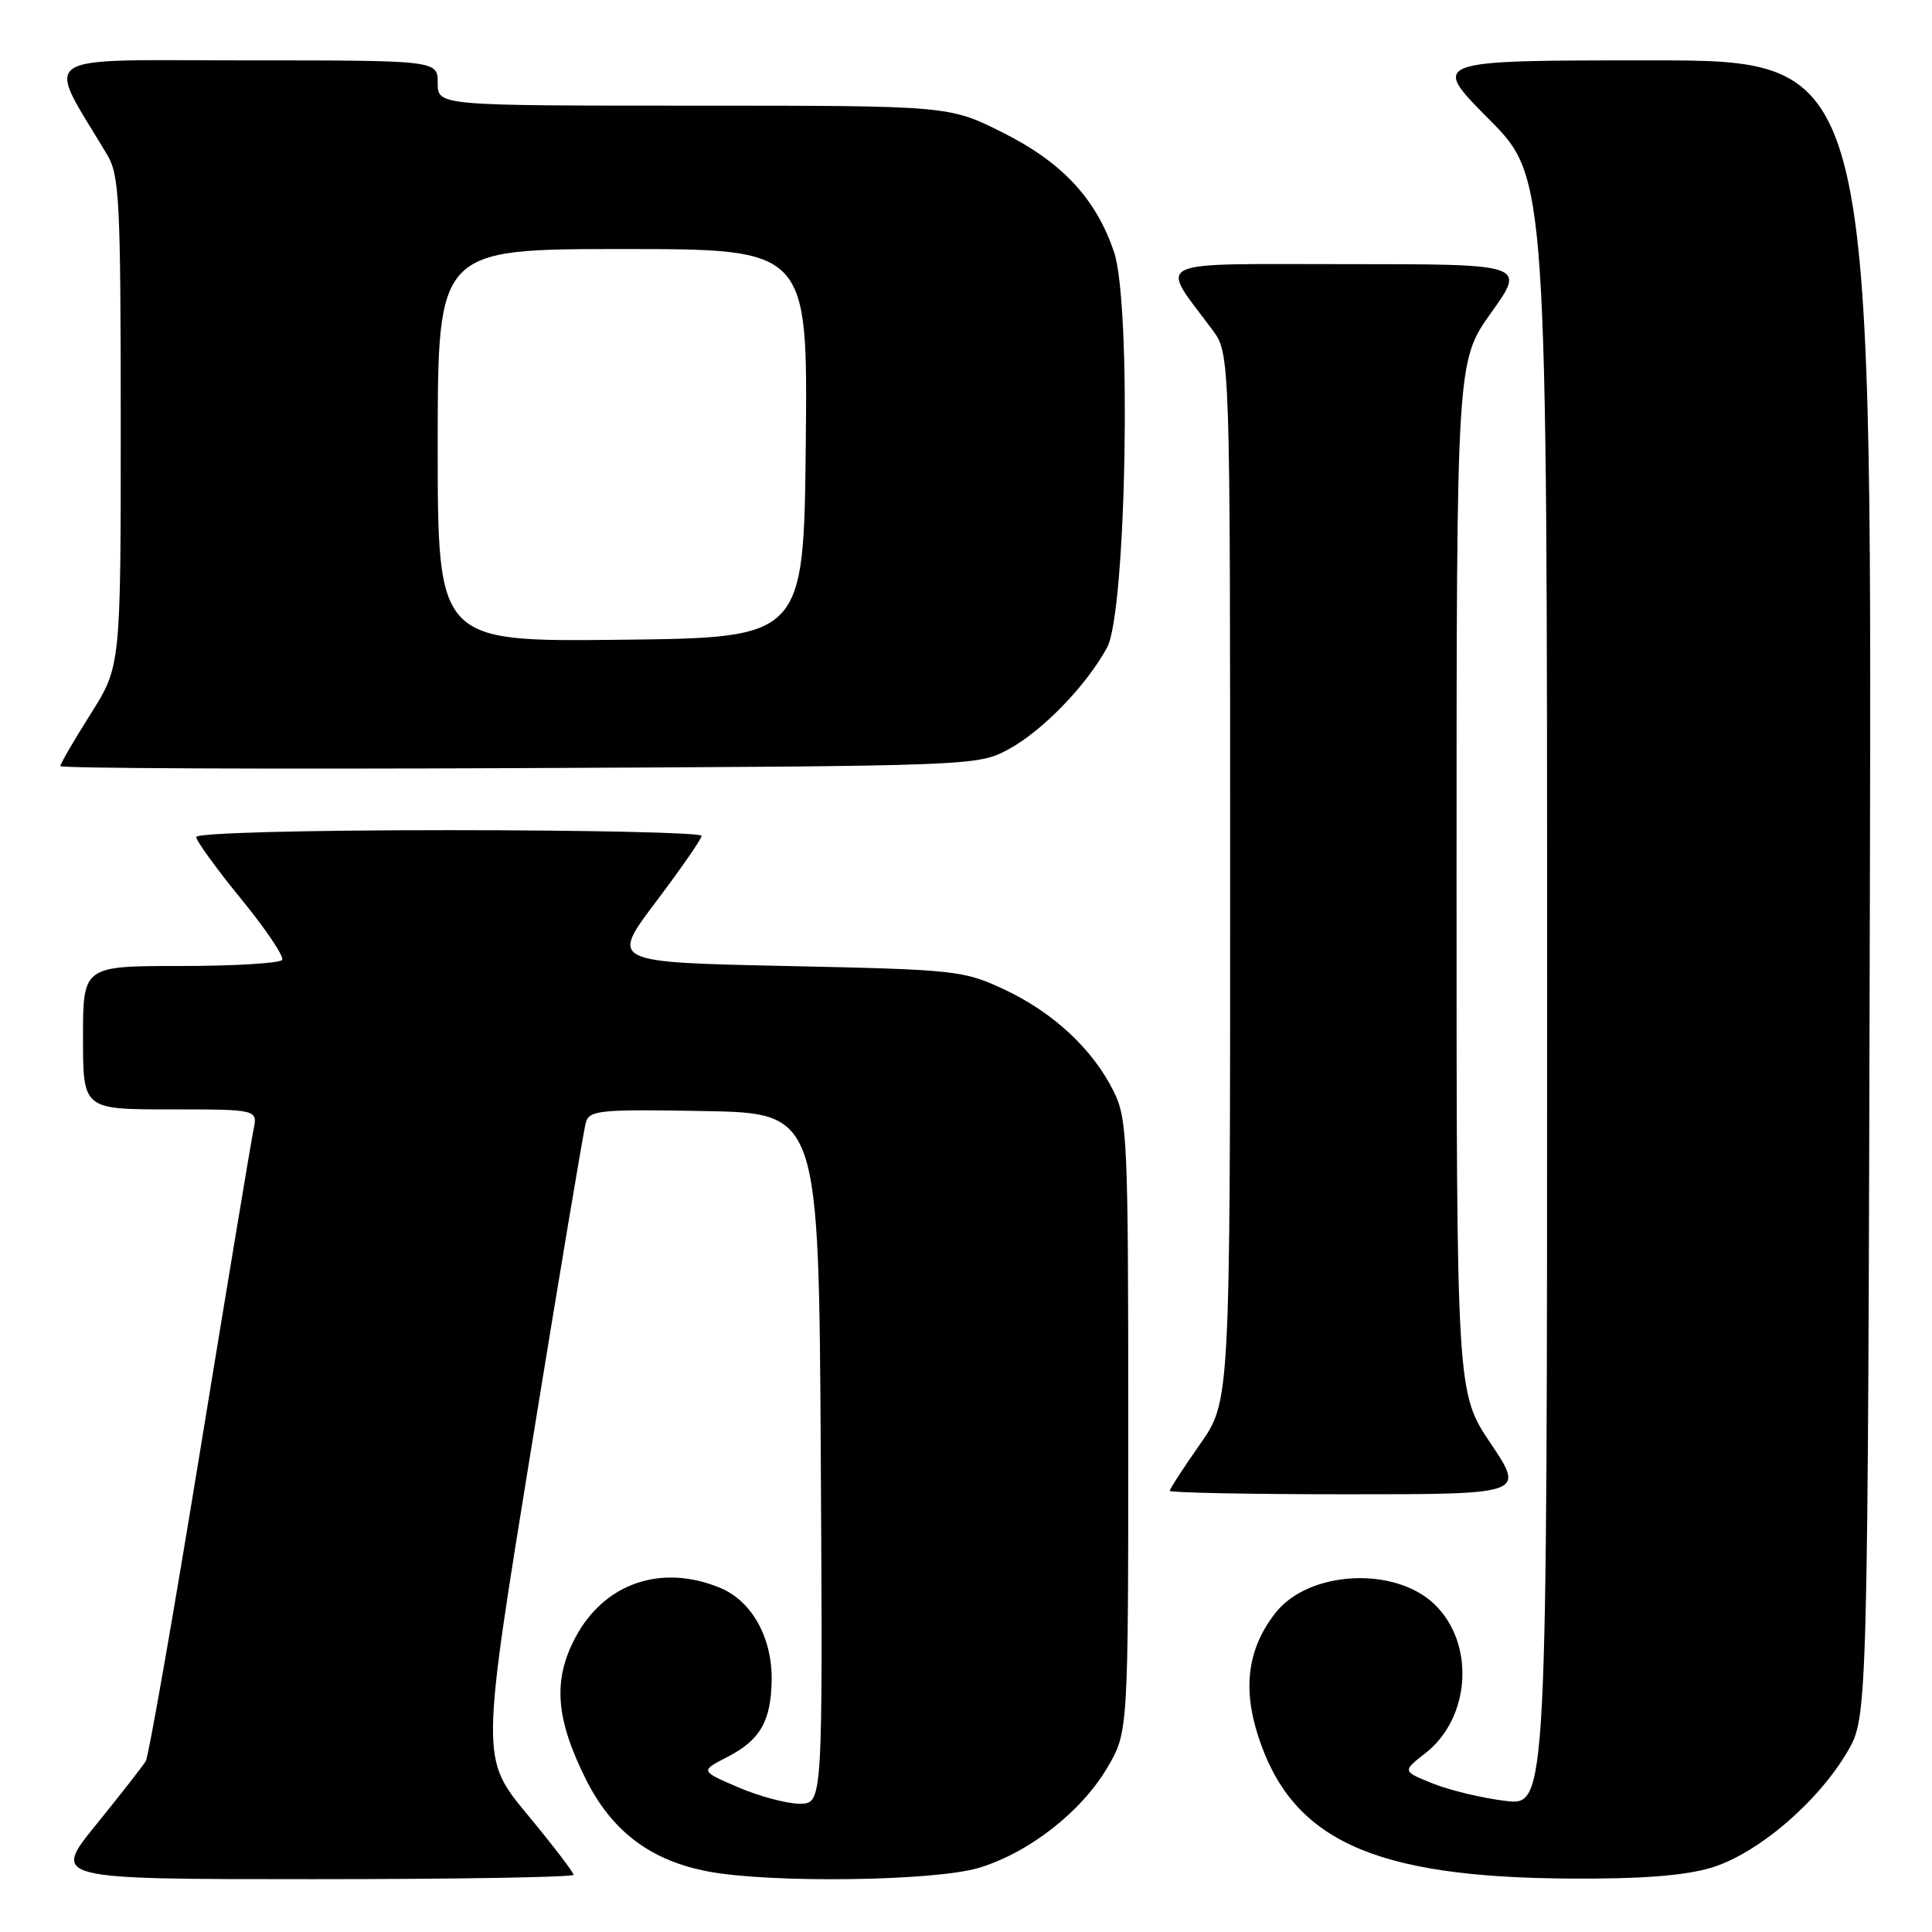 <?xml version="1.0" encoding="UTF-8" standalone="no"?>
<!DOCTYPE svg PUBLIC "-//W3C//DTD SVG 1.1//EN" "http://www.w3.org/Graphics/SVG/1.1/DTD/svg11.dtd" >
<svg xmlns="http://www.w3.org/2000/svg" xmlns:xlink="http://www.w3.org/1999/xlink" version="1.1" viewBox="0 0 256 256">
 <g >
 <path fill="currentColor"
d=" M 76.00 248.42 C 76.00 248.10 73.24 244.49 69.86 240.41 C 63.72 232.98 63.72 232.98 70.42 191.74 C 74.10 169.06 77.35 149.70 77.63 148.72 C 78.10 147.11 79.51 146.97 93.33 147.22 C 108.50 147.50 108.50 147.50 108.76 193.25 C 109.02 239.00 109.02 239.00 105.95 239.00 C 104.25 239.00 100.60 238.02 97.82 236.83 C 92.78 234.66 92.78 234.66 96.36 232.82 C 100.72 230.58 102.16 228.08 102.25 222.64 C 102.33 217.01 99.64 212.17 95.47 210.42 C 87.66 207.16 80.06 209.76 76.23 217.00 C 73.24 222.64 73.62 227.73 77.63 235.76 C 81.09 242.69 86.24 246.56 93.89 247.99 C 102.21 249.55 123.77 249.26 129.67 247.51 C 136.27 245.54 143.27 240.10 146.72 234.23 C 149.50 229.50 149.50 229.50 149.50 189.00 C 149.50 150.95 149.38 148.26 147.56 144.60 C 144.81 139.04 139.56 134.15 133.09 131.12 C 127.68 128.59 126.73 128.48 104.19 128.00 C 80.88 127.50 80.88 127.50 86.91 119.50 C 90.23 115.10 92.96 111.16 92.97 110.75 C 92.99 110.34 77.93 110.00 59.50 110.00 C 40.02 110.00 26.00 110.38 26.00 110.91 C 26.00 111.41 28.67 115.10 31.94 119.10 C 35.21 123.10 37.66 126.74 37.39 127.19 C 37.11 127.63 31.06 128.00 23.94 128.00 C 11.00 128.00 11.00 128.00 11.00 137.50 C 11.00 147.00 11.00 147.00 22.58 147.00 C 34.16 147.00 34.16 147.00 33.58 149.75 C 33.27 151.26 30.08 170.43 26.50 192.35 C 22.93 214.26 19.69 232.71 19.32 233.35 C 18.95 233.98 15.99 237.76 12.76 241.75 C 6.87 249.00 6.87 249.00 41.44 249.00 C 60.45 249.00 76.00 248.74 76.00 248.42 Z  M 226.72 247.49 C 232.80 245.68 240.82 238.87 244.78 232.13 C 247.50 227.50 247.50 227.50 247.77 117.75 C 248.03 8.00 248.03 8.00 218.79 8.00 C 189.55 8.00 189.55 8.00 197.27 15.77 C 205.00 23.54 205.00 23.54 205.00 131.41 C 205.00 239.28 205.00 239.28 199.50 238.63 C 196.47 238.27 192.15 237.24 189.90 236.34 C 185.80 234.70 185.80 234.70 188.88 232.30 C 194.88 227.60 195.48 217.75 190.06 212.56 C 184.78 207.50 173.41 208.12 169.02 213.70 C 165.41 218.29 164.64 223.45 166.63 229.78 C 171.04 243.79 181.82 248.77 208.07 248.92 C 217.46 248.98 223.20 248.54 226.72 247.49 Z  M 197.52 191.26 C 193.00 184.52 193.00 184.52 193.00 116.19 C 193.00 47.86 193.00 47.86 197.59 41.43 C 202.18 35.00 202.18 35.00 178.47 35.00 C 151.98 35.00 153.59 34.22 160.63 43.68 C 163.00 46.87 163.00 46.87 163.00 116.27 C 163.00 185.67 163.00 185.67 159.00 191.38 C 156.80 194.52 155.00 197.29 155.00 197.54 C 155.00 197.79 165.58 198.00 178.52 198.00 C 202.04 198.00 202.04 198.00 197.52 191.26 Z  M 133.57 99.32 C 138.07 96.91 143.92 90.89 146.69 85.81 C 149.25 81.12 149.97 40.29 147.61 33.38 C 145.20 26.28 140.73 21.50 132.82 17.54 C 125.73 14.00 125.73 14.00 91.87 14.00 C 58.00 14.00 58.00 14.00 58.00 11.00 C 58.00 8.00 58.00 8.00 32.46 8.00 C 4.18 8.00 5.99 6.76 14.20 20.50 C 15.82 23.22 15.99 26.54 16.00 55.89 C 16.00 88.28 16.00 88.28 12.00 94.62 C 9.80 98.10 8.00 101.20 8.00 101.51 C 8.00 101.81 35.34 101.93 68.75 101.78 C 128.97 101.50 129.54 101.48 133.57 99.32 Z  M 58.00 59.02 C 58.00 33.00 58.00 33.00 82.52 33.00 C 107.03 33.00 107.03 33.00 106.77 58.75 C 106.50 84.50 106.50 84.50 82.25 84.77 C 58.00 85.04 58.00 85.04 58.00 59.02 Z "/>
</g>
</svg>